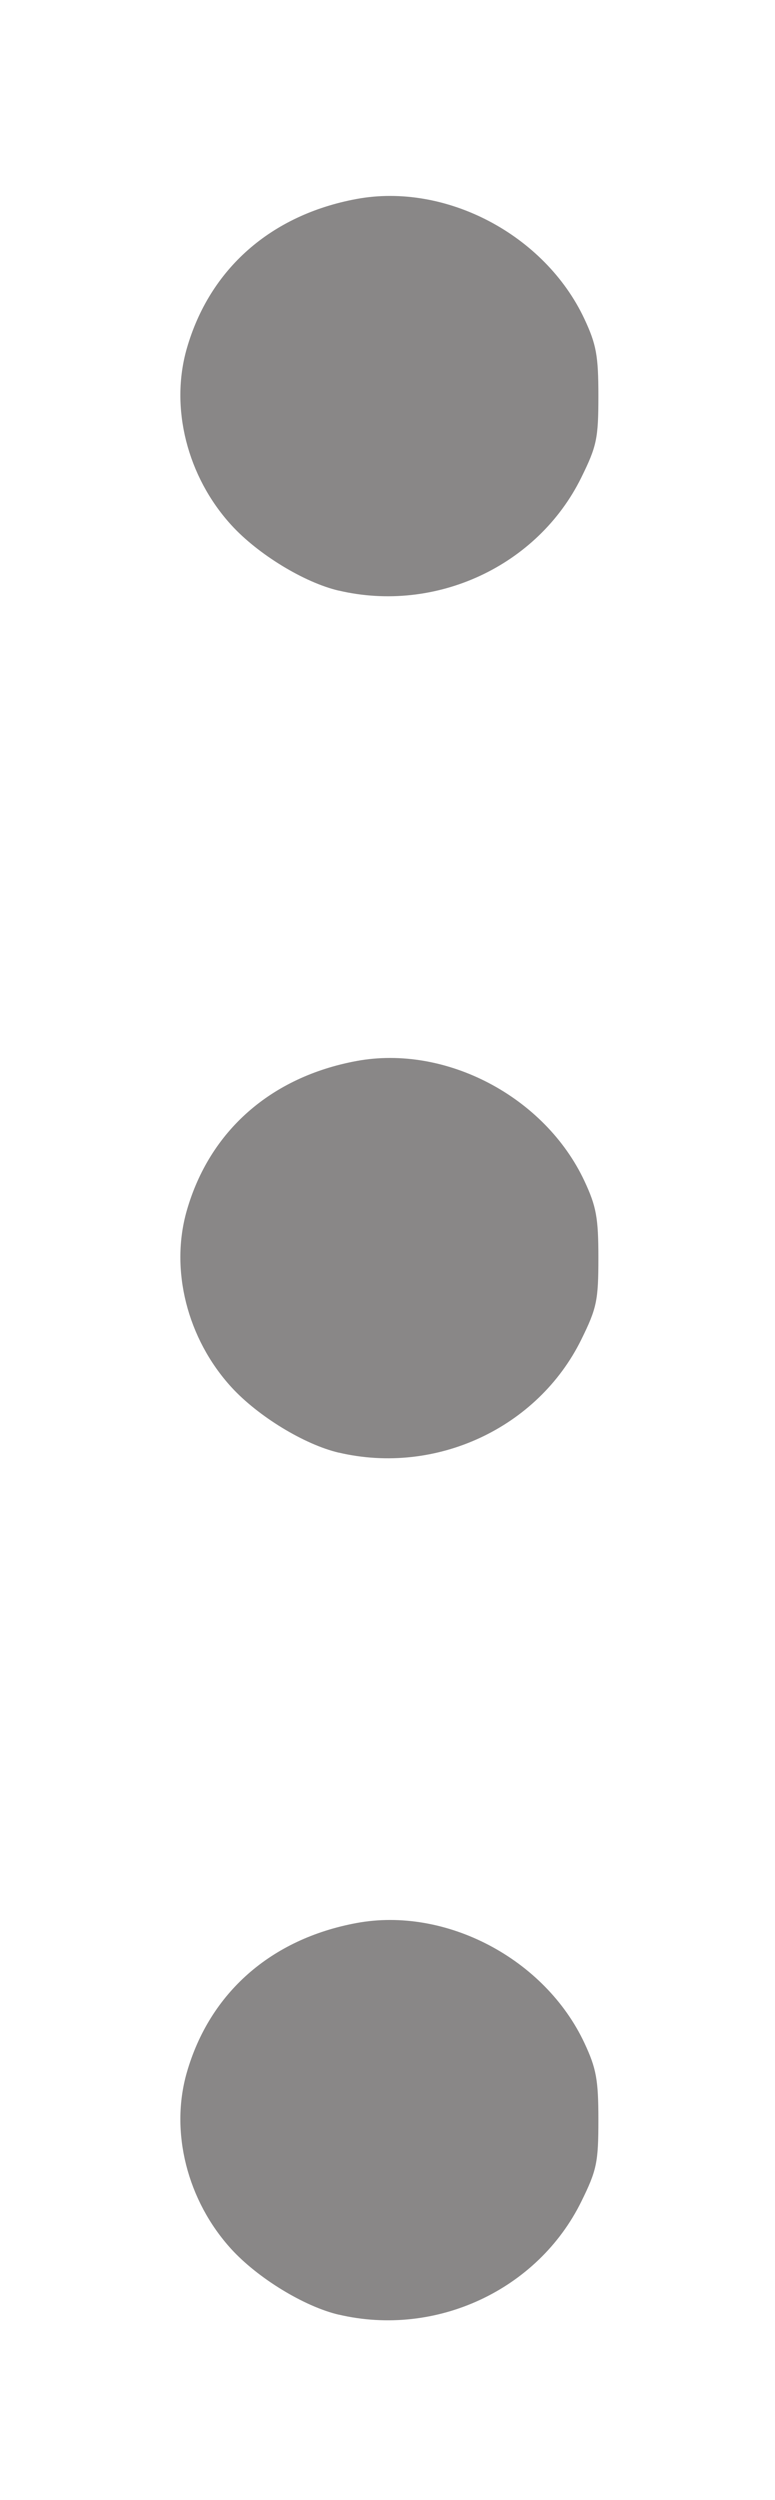 <svg xmlns="http://www.w3.org/2000/svg" width="18" height="58" viewBox="0 0 18 58">
  <g
     fill="none"
     fill-rule="evenodd"
     opacity="0.99"
     id="g12">
    <g
       fill="#888888"
       id="g10" />
  </g>
  <g
     id="g902"
     transform="translate(0,20)">
    <path
       style="fill:#898787;fill-opacity:1;stroke:none;stroke-width:0;stroke-miterlimit:4;stroke-dasharray:none;stroke-opacity:1"
       d="M 7.865,13.703 C 7.068,13.515 5.992,12.859 5.374,12.184 4.347,11.06 3.943,9.461 4.339,8.084 c 0.531,-1.846 1.953,-3.098 3.939,-3.467 2.072,-0.385 4.378,0.827 5.296,2.784 0.276,0.59 0.324,0.852 0.324,1.782 0,0.988 -0.037,1.167 -0.396,1.895 -1.011,2.053 -3.377,3.154 -5.636,2.624 z"
       id="path26" />
    <path
       style="fill:#898787;fill-opacity:1;stroke:none;stroke-width:0;stroke-miterlimit:4;stroke-dasharray:none;stroke-opacity:1"
       d="m 7.865,-6.297 c -0.798,-0.187 -1.874,-0.843 -2.491,-1.519 -1.027,-1.124 -1.431,-2.723 -1.035,-4.1 0.531,-1.846 1.953,-3.098 3.939,-3.467 2.072,-0.385 4.378,0.827 5.296,2.784 0.276,0.59 0.324,0.852 0.324,1.782 0,0.988 -0.037,1.167 -0.396,1.895 -1.011,2.053 -3.377,3.154 -5.636,2.624 z"
       id="path26-0" />
    <path
       style="fill:#898787;fill-opacity:1;stroke:none;stroke-width:0;stroke-miterlimit:4;stroke-dasharray:none;stroke-opacity:1"
       d="M 7.865,33.703 C 7.068,33.515 5.992,32.859 5.374,32.184 4.347,31.06 3.943,29.461 4.339,28.084 c 0.531,-1.846 1.953,-3.098 3.939,-3.467 2.072,-0.385 4.378,0.827 5.296,2.784 0.276,0.59 0.324,0.852 0.324,1.782 0,0.988 -0.037,1.167 -0.396,1.895 -1.011,2.053 -3.377,3.154 -5.636,2.624 z"
       id="path26-8" />
  </g>
</svg>
